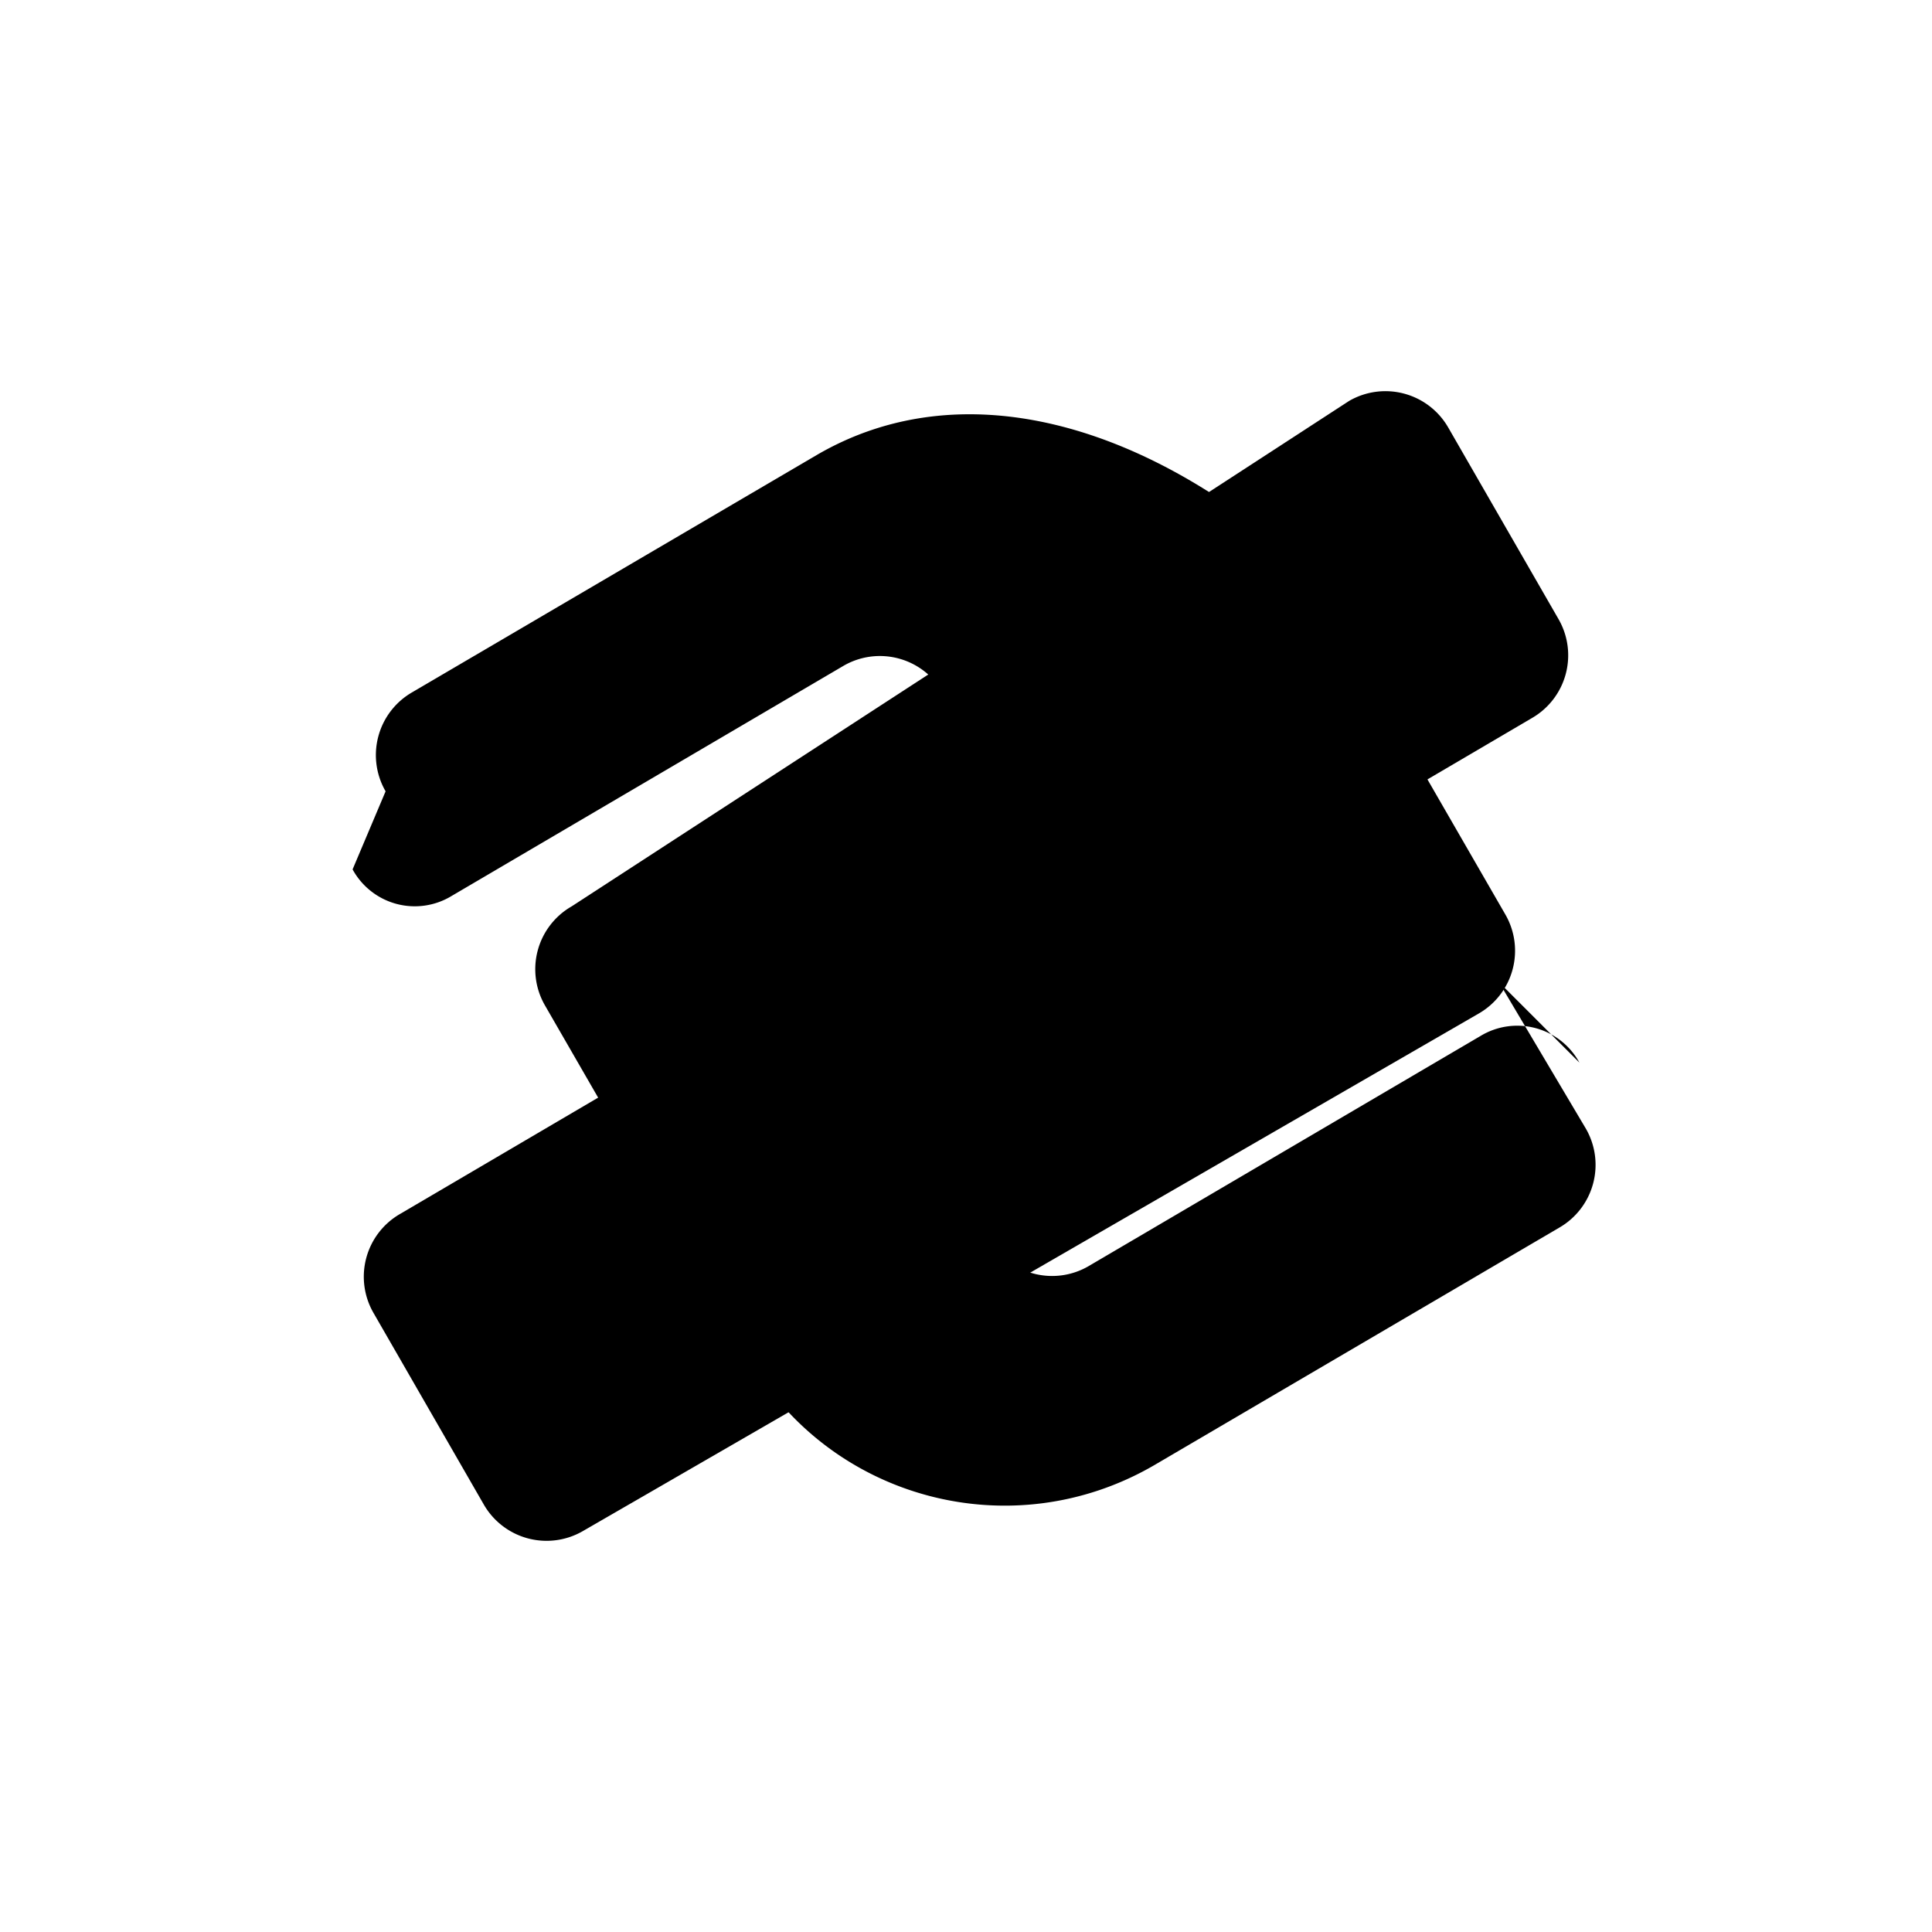 <svg xmlns="http://www.w3.org/2000/svg"
     width="20" height="20"
     viewBox="0 0 24 24"
     fill="currentColor"
     role="img"
     aria-label="Confluence">
    <path d="M19.62 13.2a.88.88 0 0 0-1.23-.33l-4.87 2.86a.9.9 0 0 1-1.23-.33l-.64-1.11a.9.9 0 0 1 .33-1.23l7.05-4.14a.9.9 0 0 0 .33-1.23l-1.37-2.38a.9.9 0 0 0-1.23-.33L7.1 11.26a.9.9 0 0 0-.33 1.23l2.52 4.37c1.02 1.77 3.28 2.37 5.05 1.34l5.03-2.95a.9.9 0 0 0 .33-1.23l-1.08-1.82Z"/>
    <path d="M4.38 10.8a.88.88 0 0 0 1.23.33l4.87-2.86a.9.9 0 0 1 1.23.33l.64 1.11a.9.9 0 0 1-.33 1.23L4.97 15.08a.9.9 0 0 0-.33 1.23l1.37 2.38a.9.9 0 0 0 1.23.33l11.13-6.43a.9.9 0 0 0 .33-1.23l-2.52-4.37C14.18 5.22 11.92 4.62 10.15 5.65L5.12 8.6a.9.9 0 0 0-.33 1.23l-.41.97Z"/>
</svg>